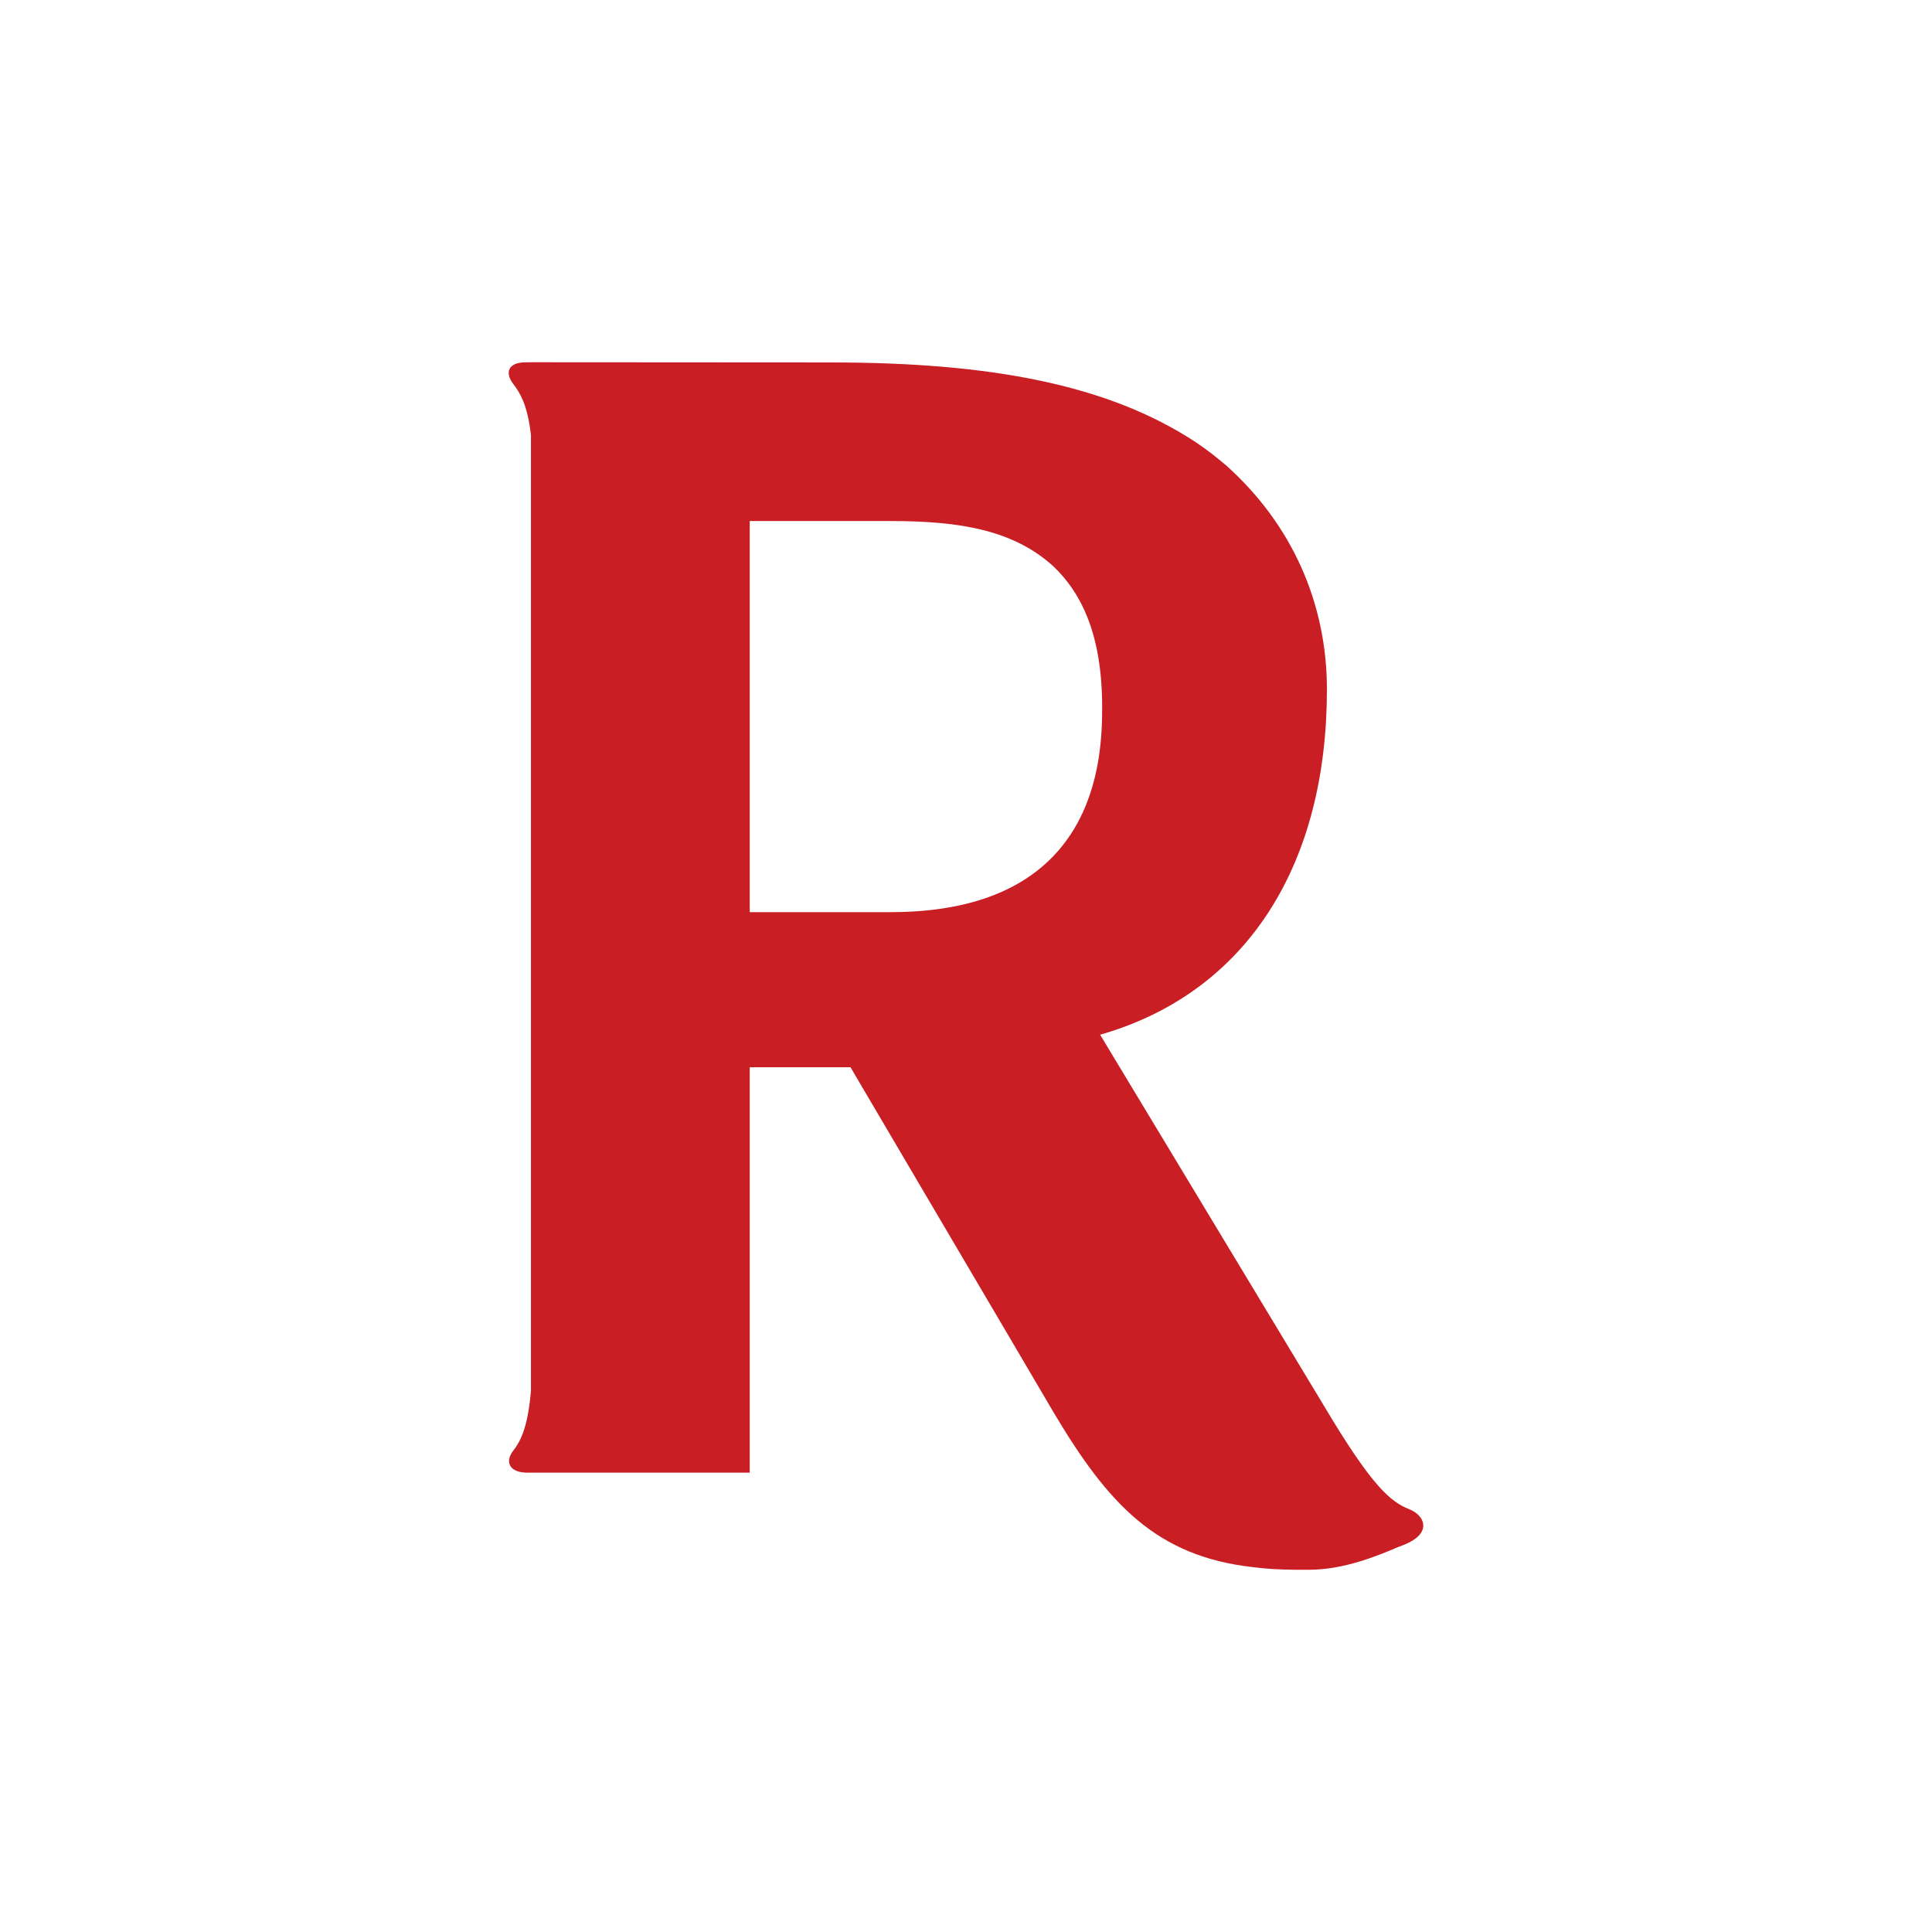 <svg width="32" height="32" viewBox="0 0 32 32" fill="none" xmlns="http://www.w3.org/2000/svg">
<path d="M14.751 15.108H12.418V8.63H14.751C15.906 8.63 16.786 8.78 17.446 9.379C17.689 9.61 17.878 9.889 18.011 10.225C18.173 10.633 18.255 11.124 18.255 11.715C18.255 12.576 18.176 15.108 14.751 15.108ZM23.343 24.998C23.04 24.877 22.737 24.645 21.922 23.273L20.298 20.581L18.384 17.408L18.222 17.138C18.316 17.112 18.408 17.082 18.499 17.051C20.695 16.298 21.978 14.287 21.978 11.418C21.978 9.999 21.405 8.69 20.31 7.71C20.15 7.574 19.985 7.444 19.808 7.326C18.347 6.362 16.378 6.003 13.756 6.003L8.797 6H8.794V6.001H8.721C8.399 5.997 8.369 6.183 8.495 6.351C8.609 6.5 8.738 6.7 8.794 7.207V23.038C8.739 23.683 8.607 23.888 8.495 24.036C8.367 24.204 8.424 24.395 8.746 24.392H12.418V17.677H14.087L15.259 19.669L16.734 22.174L17.45 23.392C18.361 24.925 19.158 25.774 20.744 25.956C20.961 25.984 21.192 25.998 21.44 26C21.46 26 21.667 26 21.686 26C22.256 26 22.813 25.771 23.16 25.623C23.207 25.606 23.253 25.588 23.298 25.568C23.715 25.383 23.6 25.1 23.343 24.998Z" fill="#CA1E25"/>
</svg>
